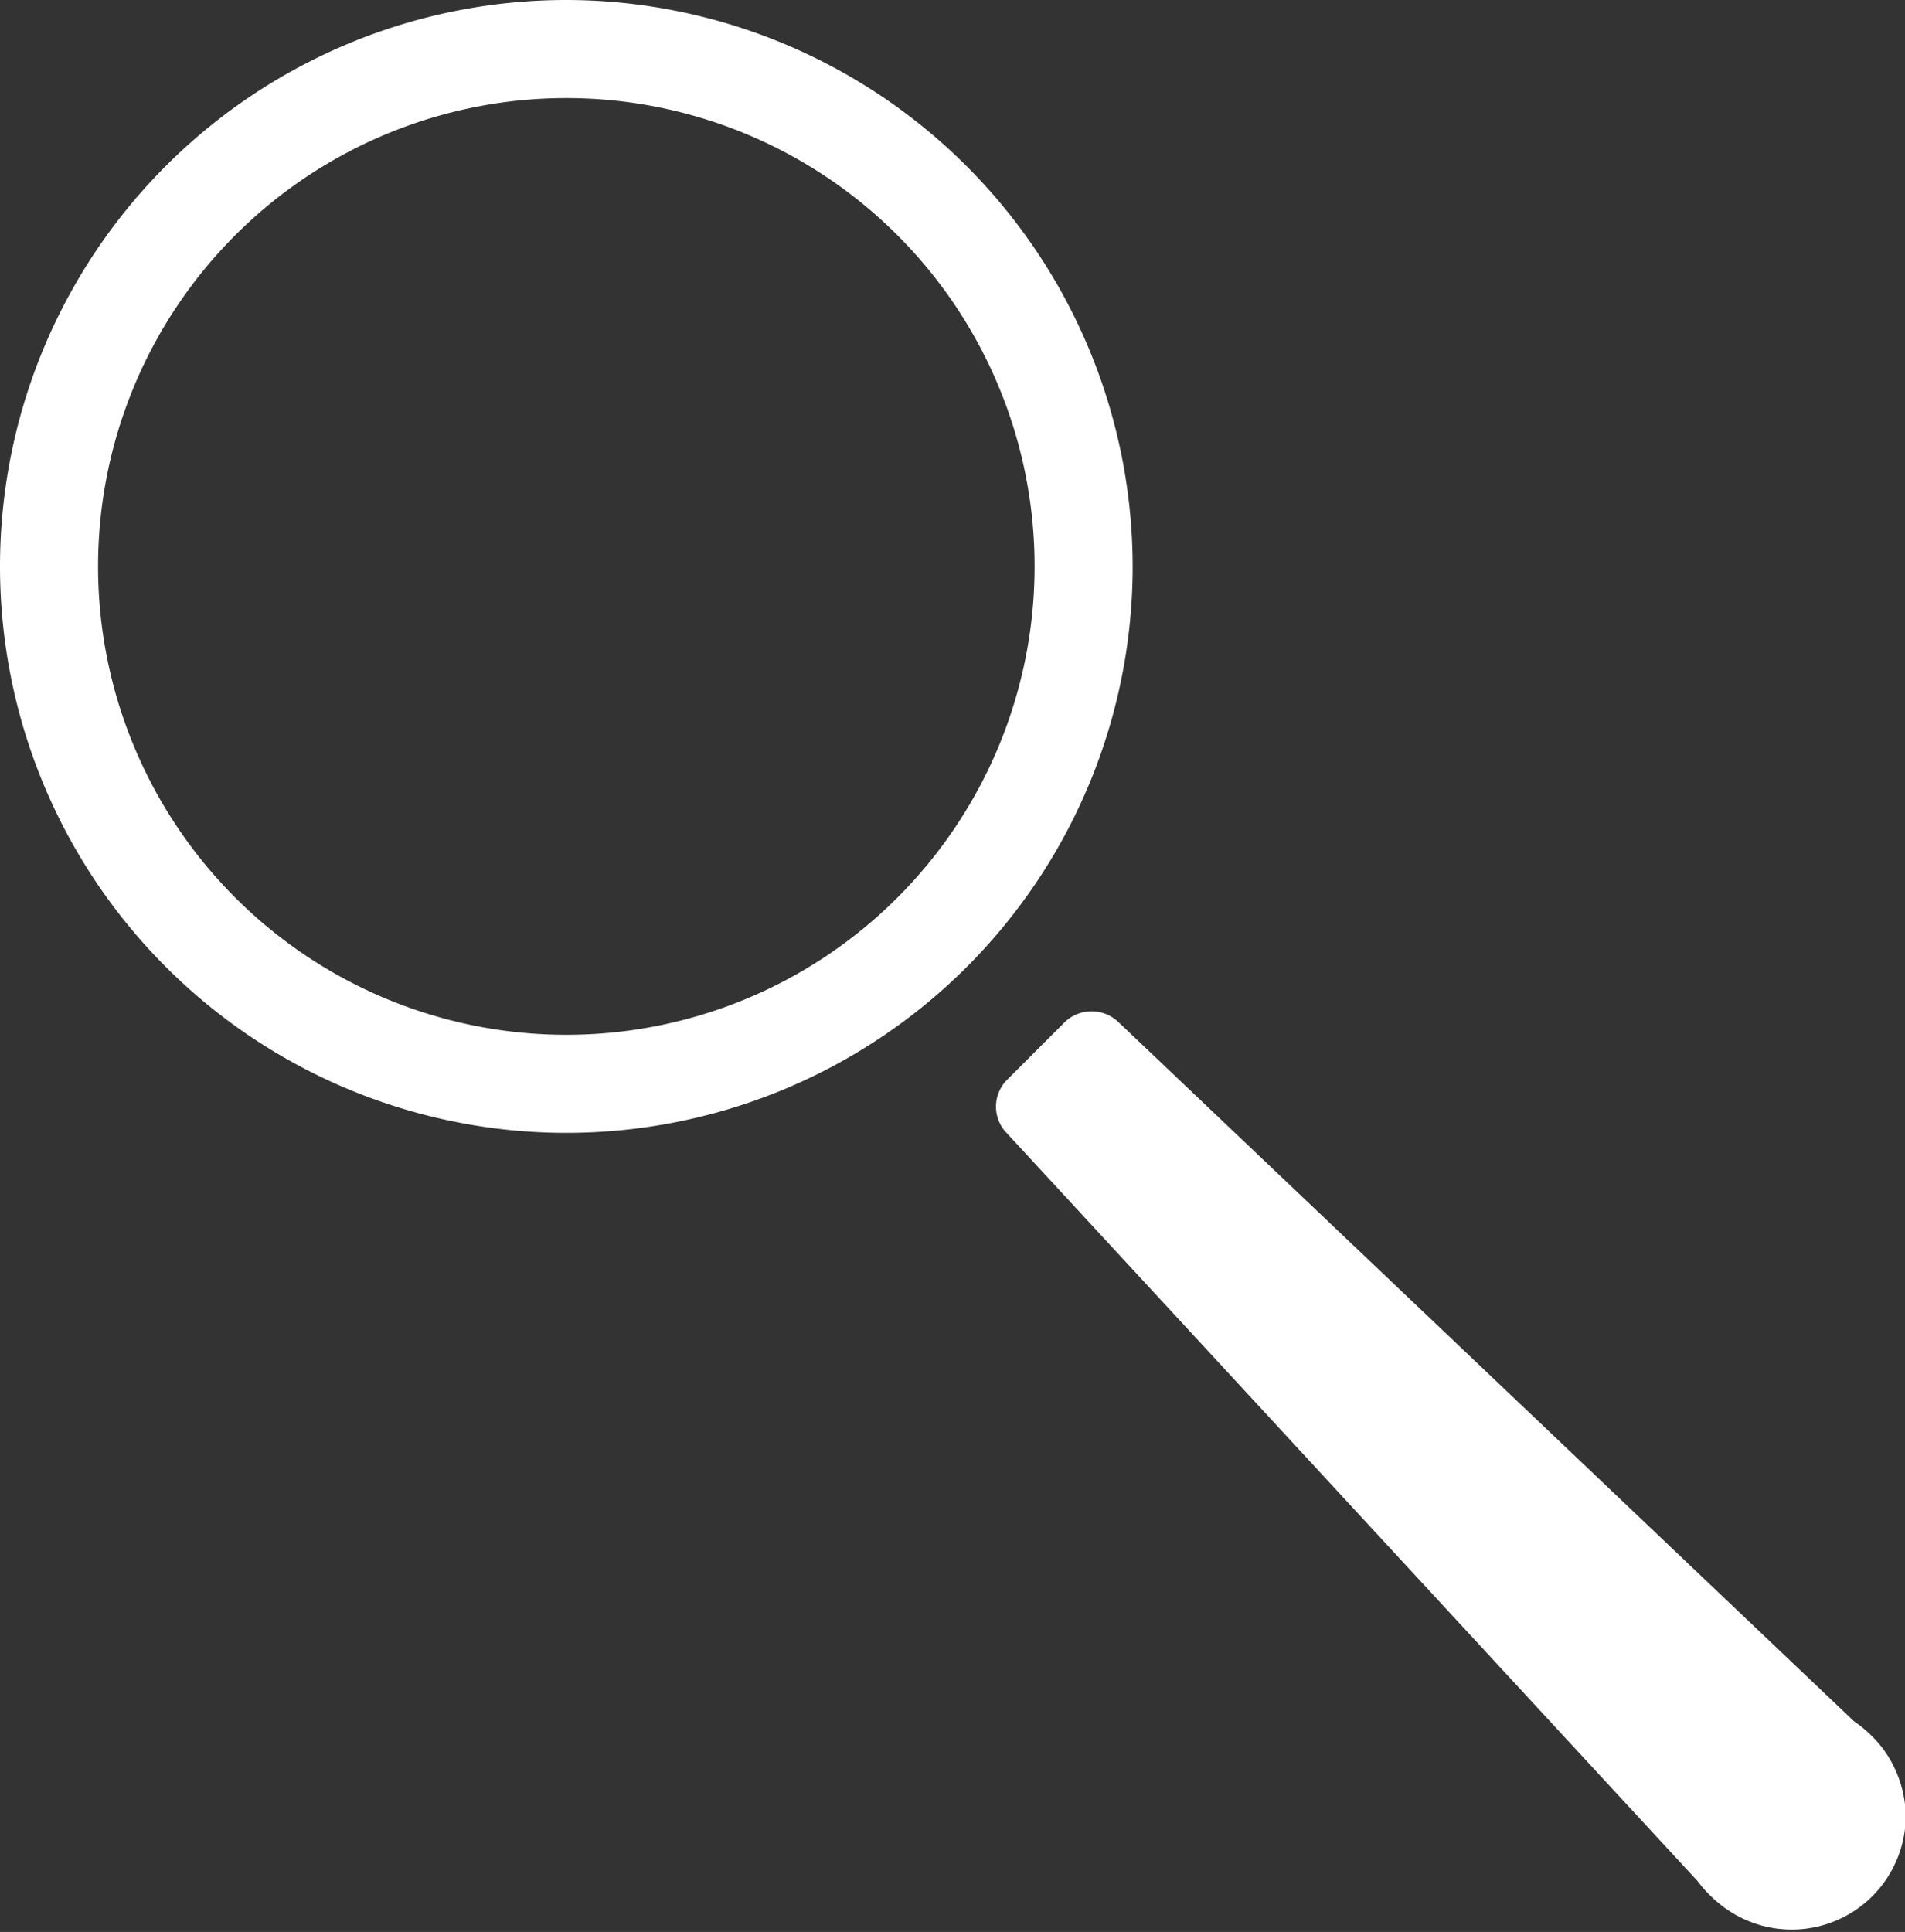 <svg xmlns="http://www.w3.org/2000/svg" viewBox="0 0 25.06 25.41"><rect x="0" y="0" width="25.06" height="25.41" fill="#333333" stroke="none"/><defs><style>.cls-1{fill:#fff;}</style></defs><g id="Ebene_2" data-name="Ebene 2"><g id="Icons"><path class="cls-1" d="M7.45,0A7.45,7.45,0,1,0,14.9,7.45,7.46,7.46,0,0,0,7.45,0Zm0,13.61a6.16,6.16,0,1,1,6.16-6.16A6.16,6.16,0,0,1,7.45,13.61Z"/><path class="cls-1" d="M24.77,23h0a1.63,1.63,0,0,0-.38-.36l-9.67-9.19a.51.51,0,0,0-.72,0l-.75.75a.5.5,0,0,0,0,.71l9.08,9.83a1.64,1.64,0,0,0,.29.3l0,0h0a1.5,1.5,0,0,0,2.45-1.17A1.53,1.53,0,0,0,24.77,23Z"/></g></g></svg>